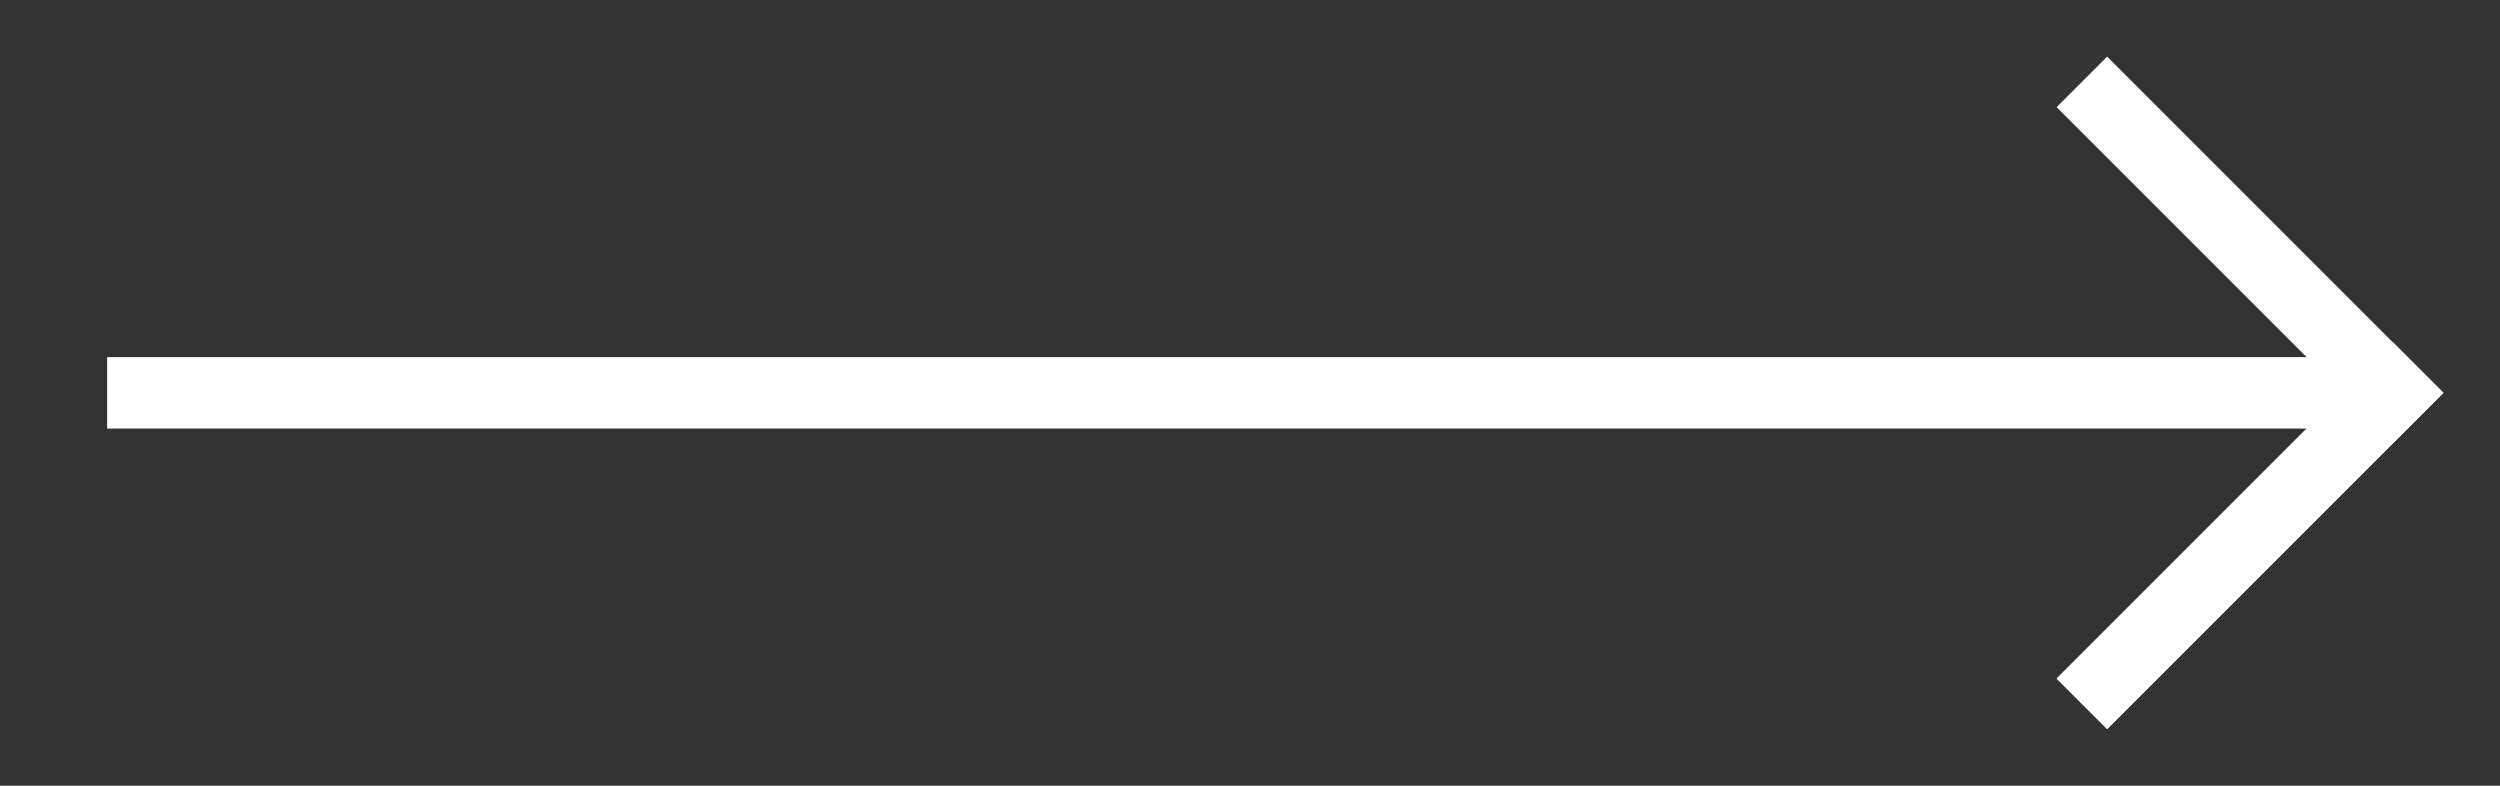 <?xml version="1.0" encoding="UTF-8" standalone="no"?>
<svg width="35px" height="11px" viewBox="0 0 35 11" version="1.1" xmlns="http://www.w3.org/2000/svg" xmlns:xlink="http://www.w3.org/1999/xlink">
    <rect x="0" y="0" width="35" height="11" fill="#333333" stroke="none"/>
    <!-- Generator: Sketch 39.1 (31720) - http://www.bohemiancoding.com/sketch -->
    <title>Slice 1</title>
    <desc>Created with Sketch.</desc>
    <defs>
        <path d="M28.5,4.5 L32.5,8.5" id="path-1"></path>
    </defs>
    <g id="Page-1" stroke="none" stroke-width="1" fill="none" fill-rule="evenodd">
        <g id="Group" transform="translate(1, 1)" stroke="#FFFFFF">
            <path d="M0.5,4.5 L32.5,4.5" id="Line"></path>
            <path d="M28.5,0.5 L32.5,4.5" id="Line-Copy-2" stroke-linecap="square"></path>
            <g id="Line-Copy-3" transform="translate(30.5, 6.5) scale(1, -1) translate(-30.5, -6.5) " stroke-linecap="square" stroke-linejoin="bevel">
                <use xlink:href="#path-1"></use>
                <use xlink:href="#path-1"></use>
            </g>
        </g>
    </g>
</svg>